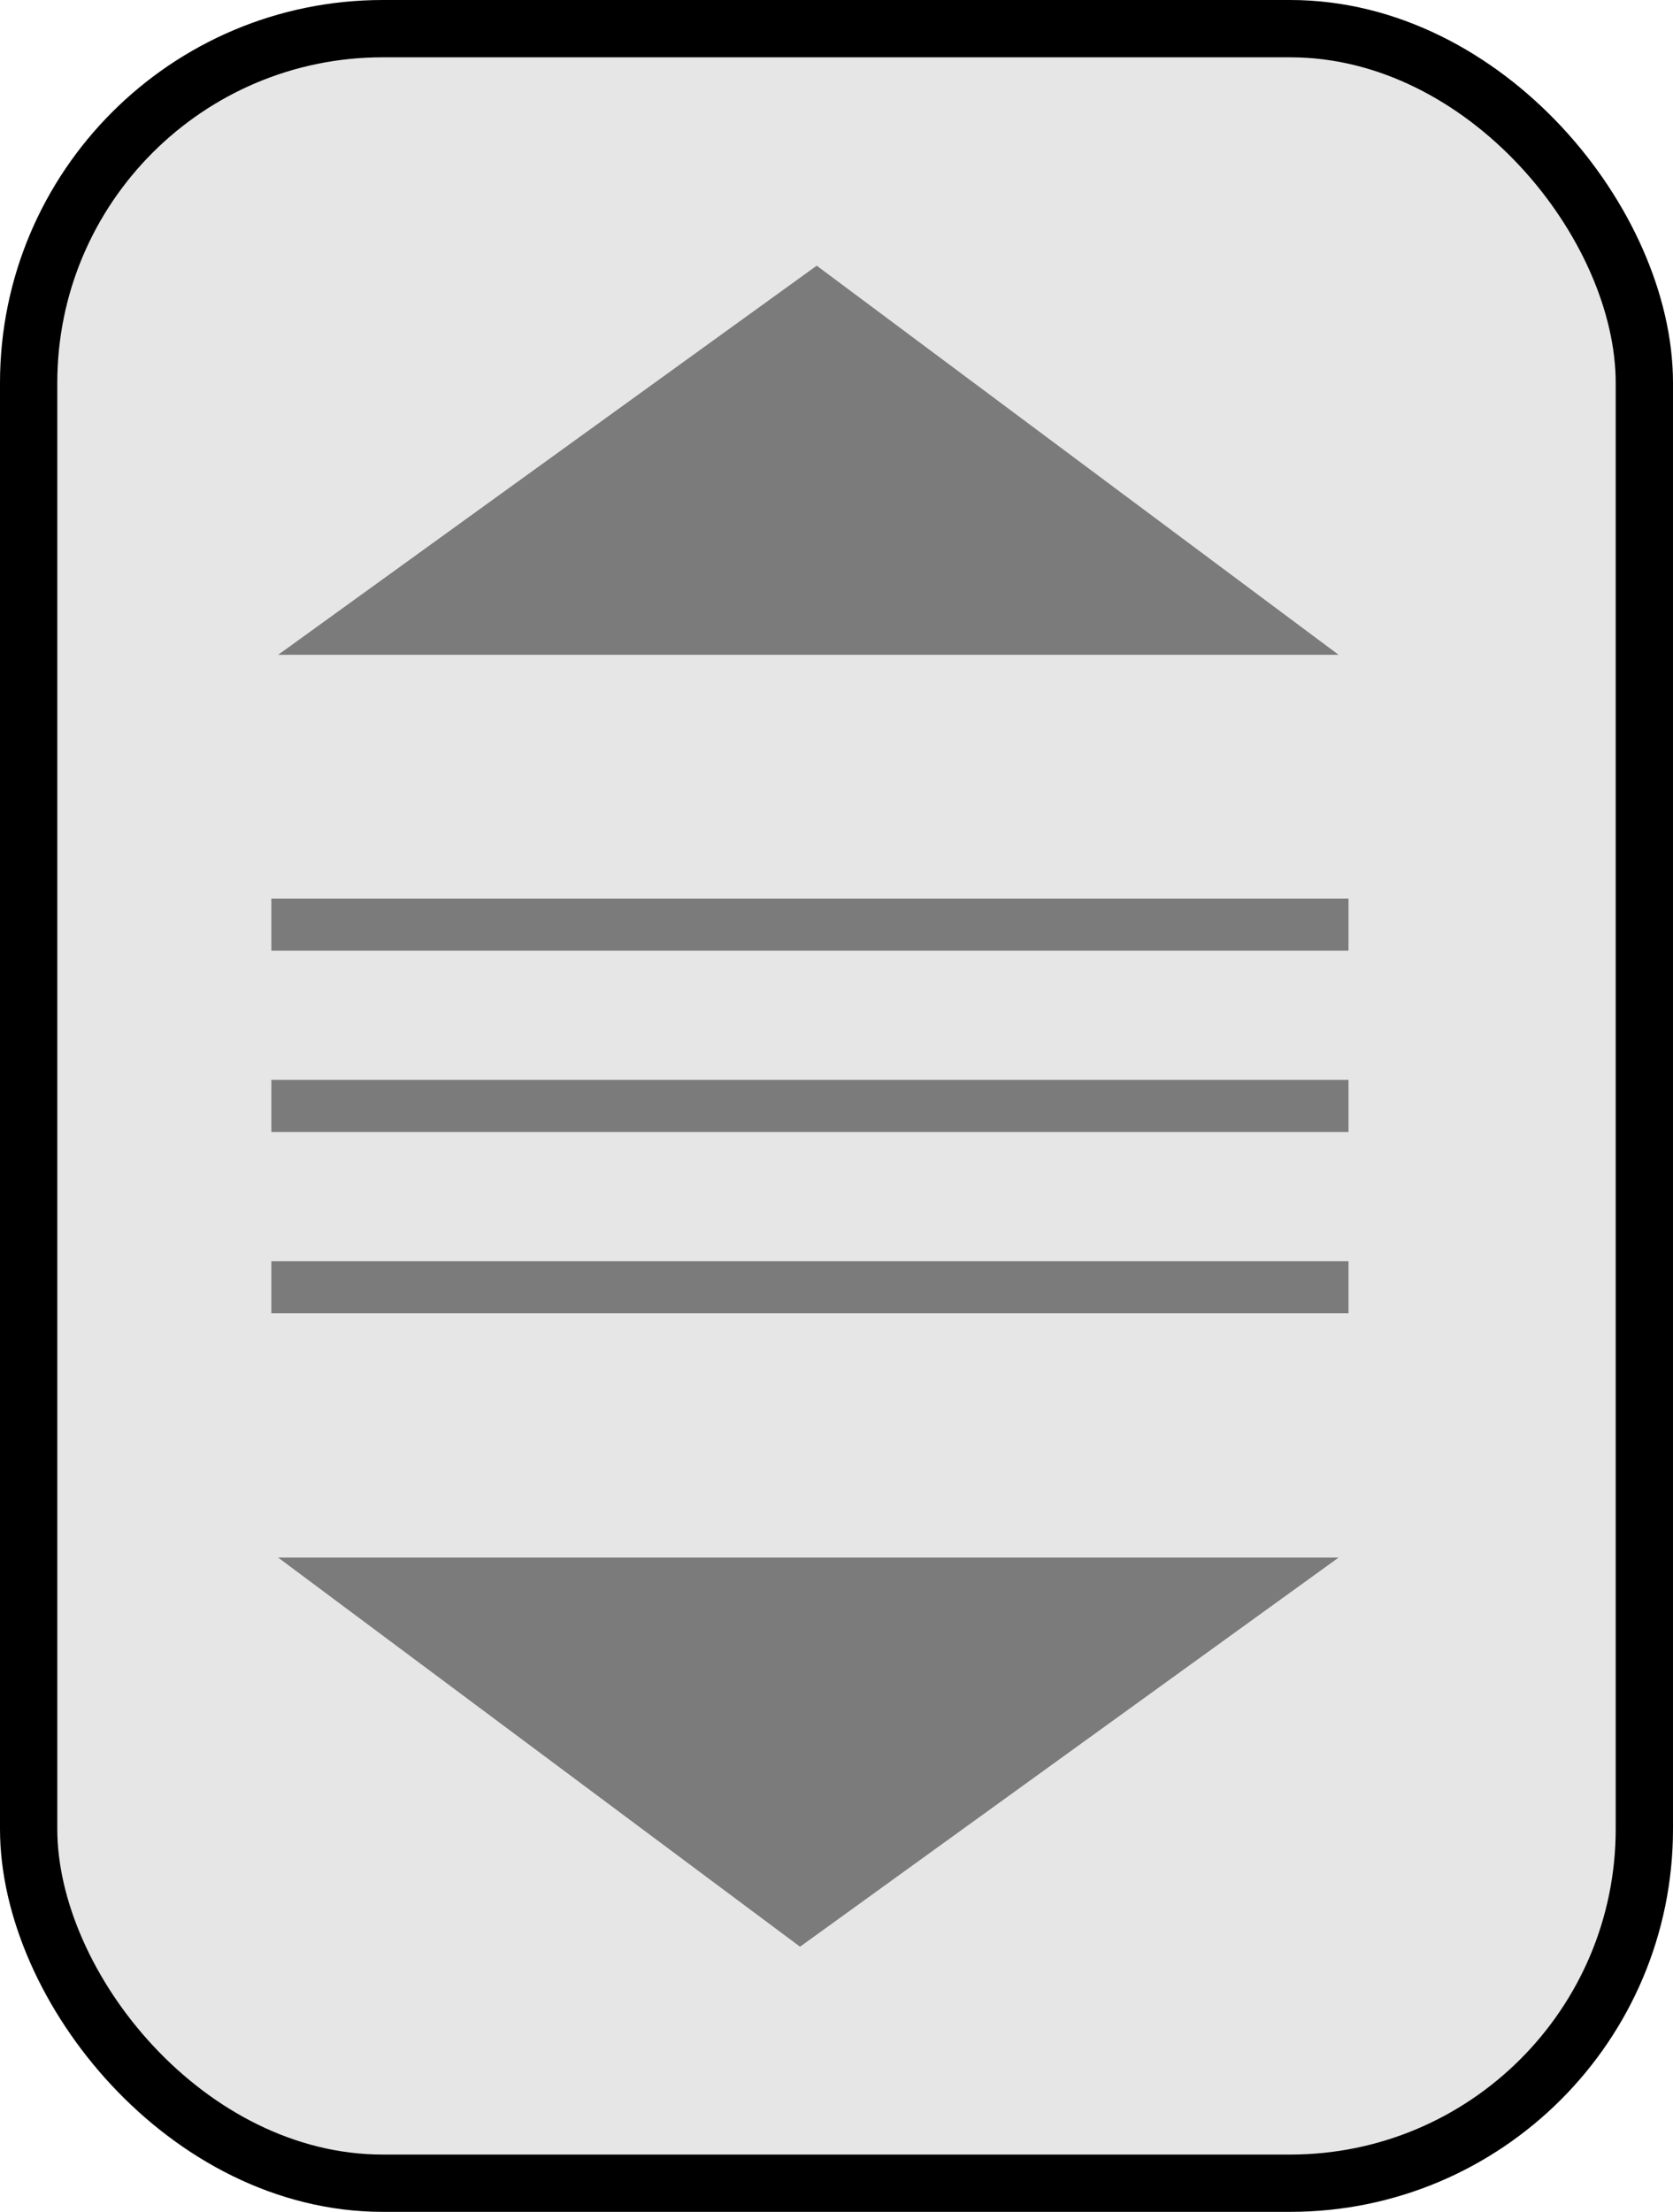 <svg xmlns="http://www.w3.org/2000/svg" viewBox="0 0 32.12 42.46"><defs><style>.cls-1{fill:#e6e6e6;stroke:#000;stroke-width:1.1px;}.cls-1,.cls-2{stroke-miterlimit:10;}.cls-2{fill:none;stroke:#7b7b7b;}.cls-3{fill:#7b7b7b;}</style></defs><g id="Layer_2" data-name="Layer 2"><g id="Background_Simple" data-name="Background Simple"><rect class="cls-1" x="0.55" y="0.55" width="31.02" height="41.36" rx="6.8"/><line class="cls-2" x1="5.21" y1="21.23" x2="25.89" y2="21.23"/><line class="cls-2" x1="5.21" y1="17.75" x2="25.89" y2="17.75"/><line class="cls-2" x1="5.21" y1="24.71" x2="25.89" y2="24.71"/><polygon class="cls-3" points="15.68 5.1 25.7 12.57 5.34 12.57 15.68 5.1"/><polygon class="cls-3" points="15.36 37.37 5.34 29.9 25.7 29.9 15.36 37.37"/></g></g></svg>
